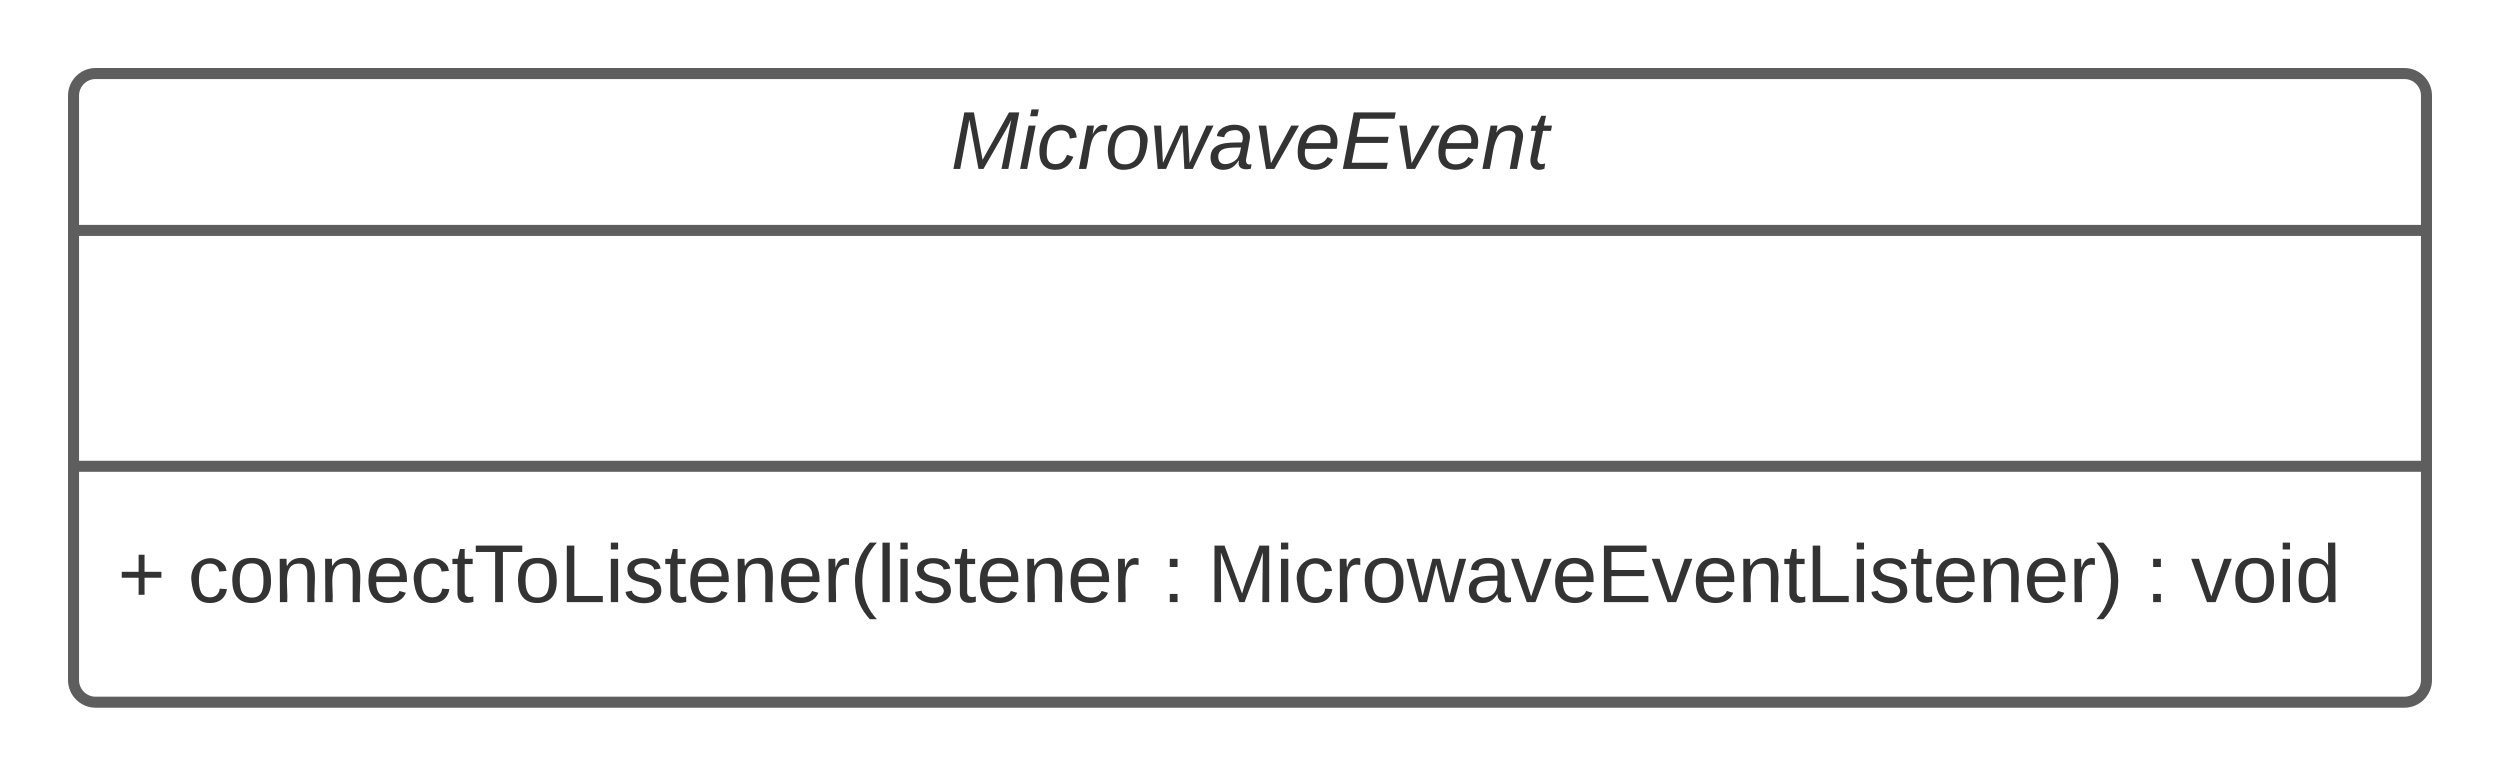 <svg xmlns="http://www.w3.org/2000/svg" xmlns:xlink="http://www.w3.org/1999/xlink" xmlns:lucid="lucid" width="680" height="211"><g transform="translate(-200 -120)" lucid:page-tab-id="5ASlI_0N7rFb"><path d="M0 0h1760v1360H0z" fill="#fff"/><path d="M220 146c0-3.3 2.7-6 6-6h628c3.3 0 6 2.7 6 6v159c0 3.3-2.7 6-6 6H226c-3.3 0-6-2.7-6-6z" stroke="#5e5e5e" stroke-width="3" fill="#fff"/><path d="M220 182.67h640m-640 64.16h640" stroke="#5e5e5e" stroke-width="3" fill="none"/><use xlink:href="#a" transform="matrix(1,0,0,1,228,148) translate(230.642 17.944)"/><use xlink:href="#b" transform="matrix(1,0,0,1,232,254.833) translate(0 28.944)"/><use xlink:href="#c" transform="matrix(1,0,0,1,232,254.833) translate(19.136 28.944)"/><use xlink:href="#d" transform="matrix(1,0,0,1,232,254.833) translate(284.136 28.944)"/><use xlink:href="#e" transform="matrix(1,0,0,1,232,254.833) translate(296.481 28.944)"/><use xlink:href="#d" transform="matrix(1,0,0,1,232,254.833) translate(551.605 28.944)"/><use xlink:href="#f" transform="matrix(1,0,0,1,232,254.833) translate(563.951 28.944)"/><defs><path fill="#333" d="M222 0l43-216c-8 16-17 34-26 49L143 0h-22L81-216 41 0H11l48-248h42l38 208 116-208h45L252 0h-30" id="g"/><path fill="#333" d="M50-231l6-30h32l-6 30H50zM6 0l37-190h31L37 0H6" id="h"/><path fill="#333" d="M44-68c0 29 11 47 38 47 30 0 42-19 51-41l28 9C148-21 126 4 82 4 31 4 10-29 12-85c3-77 74-140 146-93 12 8 15 23 18 40l-31 5c-1-22-13-36-36-36-52 0-65 49-65 101" id="i"/><path fill="#333" d="M66-151c12-25 30-51 66-40l-6 26C45-176 58-65 38 0H6l36-190h30" id="j"/><path fill="#333" d="M30-147c31-64 166-65 159 27C183-49 158 1 86 4 9 8 1-88 30-147zM88-20c53 0 68-48 68-100 0-31-11-51-44-50-52 1-68 46-68 97 0 32 13 53 44 53" id="k"/><path fill="#333" d="M188 0h-37l-8-164L71 0H34L18-190h31l8 164 75-164h34l8 164 74-164h31" id="l"/><path fill="#333" d="M165-48c-4 18 1 34 23 27l-3 20c-29 8-62 0-52-35h-2C116-14 99 4 63 4 30 4 8-16 8-49c0-68 71-67 138-67 10-26 0-56-31-54-26 1-42 9-47 31l-32-5c8-67 160-71 144 15-5 28-9 54-15 81zM42-50c3 52 80 24 89-6 7-12 7-24 11-38-47 1-103-4-100 44" id="m"/><path fill="#333" d="M89 0H52L20-190h33L74-25l89-165h34" id="n"/><path fill="#333" d="M111-194c62-3 86 47 72 106H45c-7 38 6 69 45 68 27-1 43-14 53-32l24 11C152-15 129 4 87 4 38 3 12-23 12-71c0-70 32-119 99-123zm44 81c14-66-71-72-95-28-4 8-8 17-11 28h106" id="o"/><path fill="#333" d="M11 0l48-248h184l-5 28H87l-15 79h140l-5 27H67L50-27h158l-5 27H11" id="p"/><path fill="#333" d="M67-158c22-48 132-52 116 29L158 0h-32l25-140c3-38-53-32-70-12C52-117 51-52 38 0H6l36-190h30" id="q"/><path fill="#333" d="M51-54c-9 22 5 41 31 30L79-1C43 14 10-4 19-52l22-115H19l5-23h22l19-43h21l-9 43h35l-4 23H73" id="r"/><g id="a"><use transform="matrix(0.062,0,0,0.062,0,0)" xlink:href="#g"/><use transform="matrix(0.062,0,0,0.062,18.457,0)" xlink:href="#h"/><use transform="matrix(0.062,0,0,0.062,23.333,0)" xlink:href="#i"/><use transform="matrix(0.062,0,0,0.062,34.444,0)" xlink:href="#j"/><use transform="matrix(0.062,0,0,0.062,41.79,0)" xlink:href="#k"/><use transform="matrix(0.062,0,0,0.062,54.136,0)" xlink:href="#l"/><use transform="matrix(0.062,0,0,0.062,70.123,0)" xlink:href="#m"/><use transform="matrix(0.062,0,0,0.062,82.469,0)" xlink:href="#n"/><use transform="matrix(0.062,0,0,0.062,93.58,0)" xlink:href="#o"/><use transform="matrix(0.062,0,0,0.062,105.926,0)" xlink:href="#p"/><use transform="matrix(0.062,0,0,0.062,120.741,0)" xlink:href="#n"/><use transform="matrix(0.062,0,0,0.062,131.852,0)" xlink:href="#o"/><use transform="matrix(0.062,0,0,0.062,144.198,0)" xlink:href="#q"/><use transform="matrix(0.062,0,0,0.062,156.543,0)" xlink:href="#r"/></g><path fill="#333" d="M118-107v75H92v-75H18v-26h74v-75h26v75h74v26h-74" id="s"/><use transform="matrix(0.062,0,0,0.062,0,0)" xlink:href="#s" id="b"/><path fill="#333" d="M96-169c-40 0-48 33-48 73s9 75 48 75c24 0 41-14 43-38l32 2c-6 37-31 61-74 61-59 0-76-41-82-99-10-93 101-131 147-64 4 7 5 14 7 22l-32 3c-4-21-16-35-41-35" id="t"/><path fill="#333" d="M100-194c62-1 85 37 85 99 1 63-27 99-86 99S16-35 15-95c0-66 28-99 85-99zM99-20c44 1 53-31 53-75 0-43-8-75-51-75s-53 32-53 75 10 74 51 75" id="u"/><path fill="#333" d="M117-194c89-4 53 116 60 194h-32v-121c0-31-8-49-39-48C34-167 62-67 57 0H25l-1-190h30c1 10-1 24 2 32 11-22 29-35 61-36" id="v"/><path fill="#333" d="M100-194c63 0 86 42 84 106H49c0 40 14 67 53 68 26 1 43-12 49-29l28 8c-11 28-37 45-77 45C44 4 14-33 15-96c1-61 26-98 85-98zm52 81c6-60-76-77-97-28-3 7-6 17-6 28h103" id="w"/><path fill="#333" d="M59-47c-2 24 18 29 38 22v24C64 9 27 4 27-40v-127H5v-23h24l9-43h21v43h35v23H59v120" id="x"/><path fill="#333" d="M127-220V0H93v-220H8v-28h204v28h-85" id="y"/><path fill="#333" d="M30 0v-248h33v221h125V0H30" id="z"/><path fill="#333" d="M24-231v-30h32v30H24zM24 0v-190h32V0H24" id="A"/><path fill="#333" d="M135-143c-3-34-86-38-87 0 15 53 115 12 119 90S17 21 10-45l28-5c4 36 97 45 98 0-10-56-113-15-118-90-4-57 82-63 122-42 12 7 21 19 24 35" id="B"/><path fill="#333" d="M114-163C36-179 61-72 57 0H25l-1-190h30c1 12-1 29 2 39 6-27 23-49 58-41v29" id="C"/><path fill="#333" d="M87 75C49 33 22-17 22-94c0-76 28-126 65-167h31c-38 41-64 92-64 168S80 34 118 75H87" id="D"/><path fill="#333" d="M24 0v-261h32V0H24" id="E"/><g id="c"><use transform="matrix(0.062,0,0,0.062,0,0)" xlink:href="#t"/><use transform="matrix(0.062,0,0,0.062,11.111,0)" xlink:href="#u"/><use transform="matrix(0.062,0,0,0.062,23.457,0)" xlink:href="#v"/><use transform="matrix(0.062,0,0,0.062,35.802,0)" xlink:href="#v"/><use transform="matrix(0.062,0,0,0.062,48.148,0)" xlink:href="#w"/><use transform="matrix(0.062,0,0,0.062,60.494,0)" xlink:href="#t"/><use transform="matrix(0.062,0,0,0.062,71.605,0)" xlink:href="#x"/><use transform="matrix(0.062,0,0,0.062,77.778,0)" xlink:href="#y"/><use transform="matrix(0.062,0,0,0.062,88.827,0)" xlink:href="#u"/><use transform="matrix(0.062,0,0,0.062,101.173,0)" xlink:href="#z"/><use transform="matrix(0.062,0,0,0.062,113.519,0)" xlink:href="#A"/><use transform="matrix(0.062,0,0,0.062,118.395,0)" xlink:href="#B"/><use transform="matrix(0.062,0,0,0.062,129.506,0)" xlink:href="#x"/><use transform="matrix(0.062,0,0,0.062,135.679,0)" xlink:href="#w"/><use transform="matrix(0.062,0,0,0.062,148.025,0)" xlink:href="#v"/><use transform="matrix(0.062,0,0,0.062,160.37,0)" xlink:href="#w"/><use transform="matrix(0.062,0,0,0.062,172.716,0)" xlink:href="#C"/><use transform="matrix(0.062,0,0,0.062,180.062,0)" xlink:href="#D"/><use transform="matrix(0.062,0,0,0.062,187.407,0)" xlink:href="#E"/><use transform="matrix(0.062,0,0,0.062,192.284,0)" xlink:href="#A"/><use transform="matrix(0.062,0,0,0.062,197.16,0)" xlink:href="#B"/><use transform="matrix(0.062,0,0,0.062,208.272,0)" xlink:href="#x"/><use transform="matrix(0.062,0,0,0.062,214.444,0)" xlink:href="#w"/><use transform="matrix(0.062,0,0,0.062,226.79,0)" xlink:href="#v"/><use transform="matrix(0.062,0,0,0.062,239.136,0)" xlink:href="#w"/><use transform="matrix(0.062,0,0,0.062,251.481,0)" xlink:href="#C"/></g><path fill="#333" d="M33-154v-36h34v36H33zM33 0v-36h34V0H33" id="F"/><use transform="matrix(0.062,0,0,0.062,0,0)" xlink:href="#F" id="d"/><path fill="#333" d="M240 0l2-218c-23 76-54 145-80 218h-23L58-218 59 0H30v-248h44l77 211c21-75 51-140 76-211h43V0h-30" id="G"/><path fill="#333" d="M206 0h-36l-40-164L89 0H53L-1-190h32L70-26l43-164h34l41 164 42-164h31" id="H"/><path fill="#333" d="M141-36C126-15 110 5 73 4 37 3 15-17 15-53c-1-64 63-63 125-63 3-35-9-54-41-54-24 1-41 7-42 31l-33-3c5-37 33-52 76-52 45 0 72 20 72 64v82c-1 20 7 32 28 27v20c-31 9-61-2-59-35zM48-53c0 20 12 33 32 33 41-3 63-29 60-74-43 2-92-5-92 41" id="I"/><path fill="#333" d="M108 0H70L1-190h34L89-25l56-165h34" id="J"/><path fill="#333" d="M30 0v-248h187v28H63v79h144v27H63v87h162V0H30" id="K"/><path fill="#333" d="M33-261c38 41 65 92 65 168S71 34 33 75H2C39 34 66-17 66-93S39-220 2-261h31" id="L"/><g id="e"><use transform="matrix(0.062,0,0,0.062,0,0)" xlink:href="#G"/><use transform="matrix(0.062,0,0,0.062,18.457,0)" xlink:href="#A"/><use transform="matrix(0.062,0,0,0.062,23.333,0)" xlink:href="#t"/><use transform="matrix(0.062,0,0,0.062,34.444,0)" xlink:href="#C"/><use transform="matrix(0.062,0,0,0.062,41.79,0)" xlink:href="#u"/><use transform="matrix(0.062,0,0,0.062,54.136,0)" xlink:href="#H"/><use transform="matrix(0.062,0,0,0.062,70.123,0)" xlink:href="#I"/><use transform="matrix(0.062,0,0,0.062,82.469,0)" xlink:href="#J"/><use transform="matrix(0.062,0,0,0.062,93.58,0)" xlink:href="#w"/><use transform="matrix(0.062,0,0,0.062,105.926,0)" xlink:href="#K"/><use transform="matrix(0.062,0,0,0.062,120.741,0)" xlink:href="#J"/><use transform="matrix(0.062,0,0,0.062,131.852,0)" xlink:href="#w"/><use transform="matrix(0.062,0,0,0.062,144.198,0)" xlink:href="#v"/><use transform="matrix(0.062,0,0,0.062,156.543,0)" xlink:href="#x"/><use transform="matrix(0.062,0,0,0.062,162.716,0)" xlink:href="#z"/><use transform="matrix(0.062,0,0,0.062,175.062,0)" xlink:href="#A"/><use transform="matrix(0.062,0,0,0.062,179.938,0)" xlink:href="#B"/><use transform="matrix(0.062,0,0,0.062,191.049,0)" xlink:href="#x"/><use transform="matrix(0.062,0,0,0.062,197.222,0)" xlink:href="#w"/><use transform="matrix(0.062,0,0,0.062,209.568,0)" xlink:href="#v"/><use transform="matrix(0.062,0,0,0.062,221.914,0)" xlink:href="#w"/><use transform="matrix(0.062,0,0,0.062,234.259,0)" xlink:href="#C"/><use transform="matrix(0.062,0,0,0.062,241.605,0)" xlink:href="#L"/></g><path fill="#333" d="M85-194c31 0 48 13 60 33l-1-100h32l1 261h-30c-2-10 0-23-3-31C134-8 116 4 85 4 32 4 16-35 15-94c0-66 23-100 70-100zm9 24c-40 0-46 34-46 75 0 40 6 74 45 74 42 0 51-32 51-76 0-42-9-74-50-73" id="M"/><g id="f"><use transform="matrix(0.062,0,0,0.062,0,0)" xlink:href="#J"/><use transform="matrix(0.062,0,0,0.062,11.111,0)" xlink:href="#u"/><use transform="matrix(0.062,0,0,0.062,23.457,0)" xlink:href="#A"/><use transform="matrix(0.062,0,0,0.062,28.333,0)" xlink:href="#M"/></g></defs></g></svg>